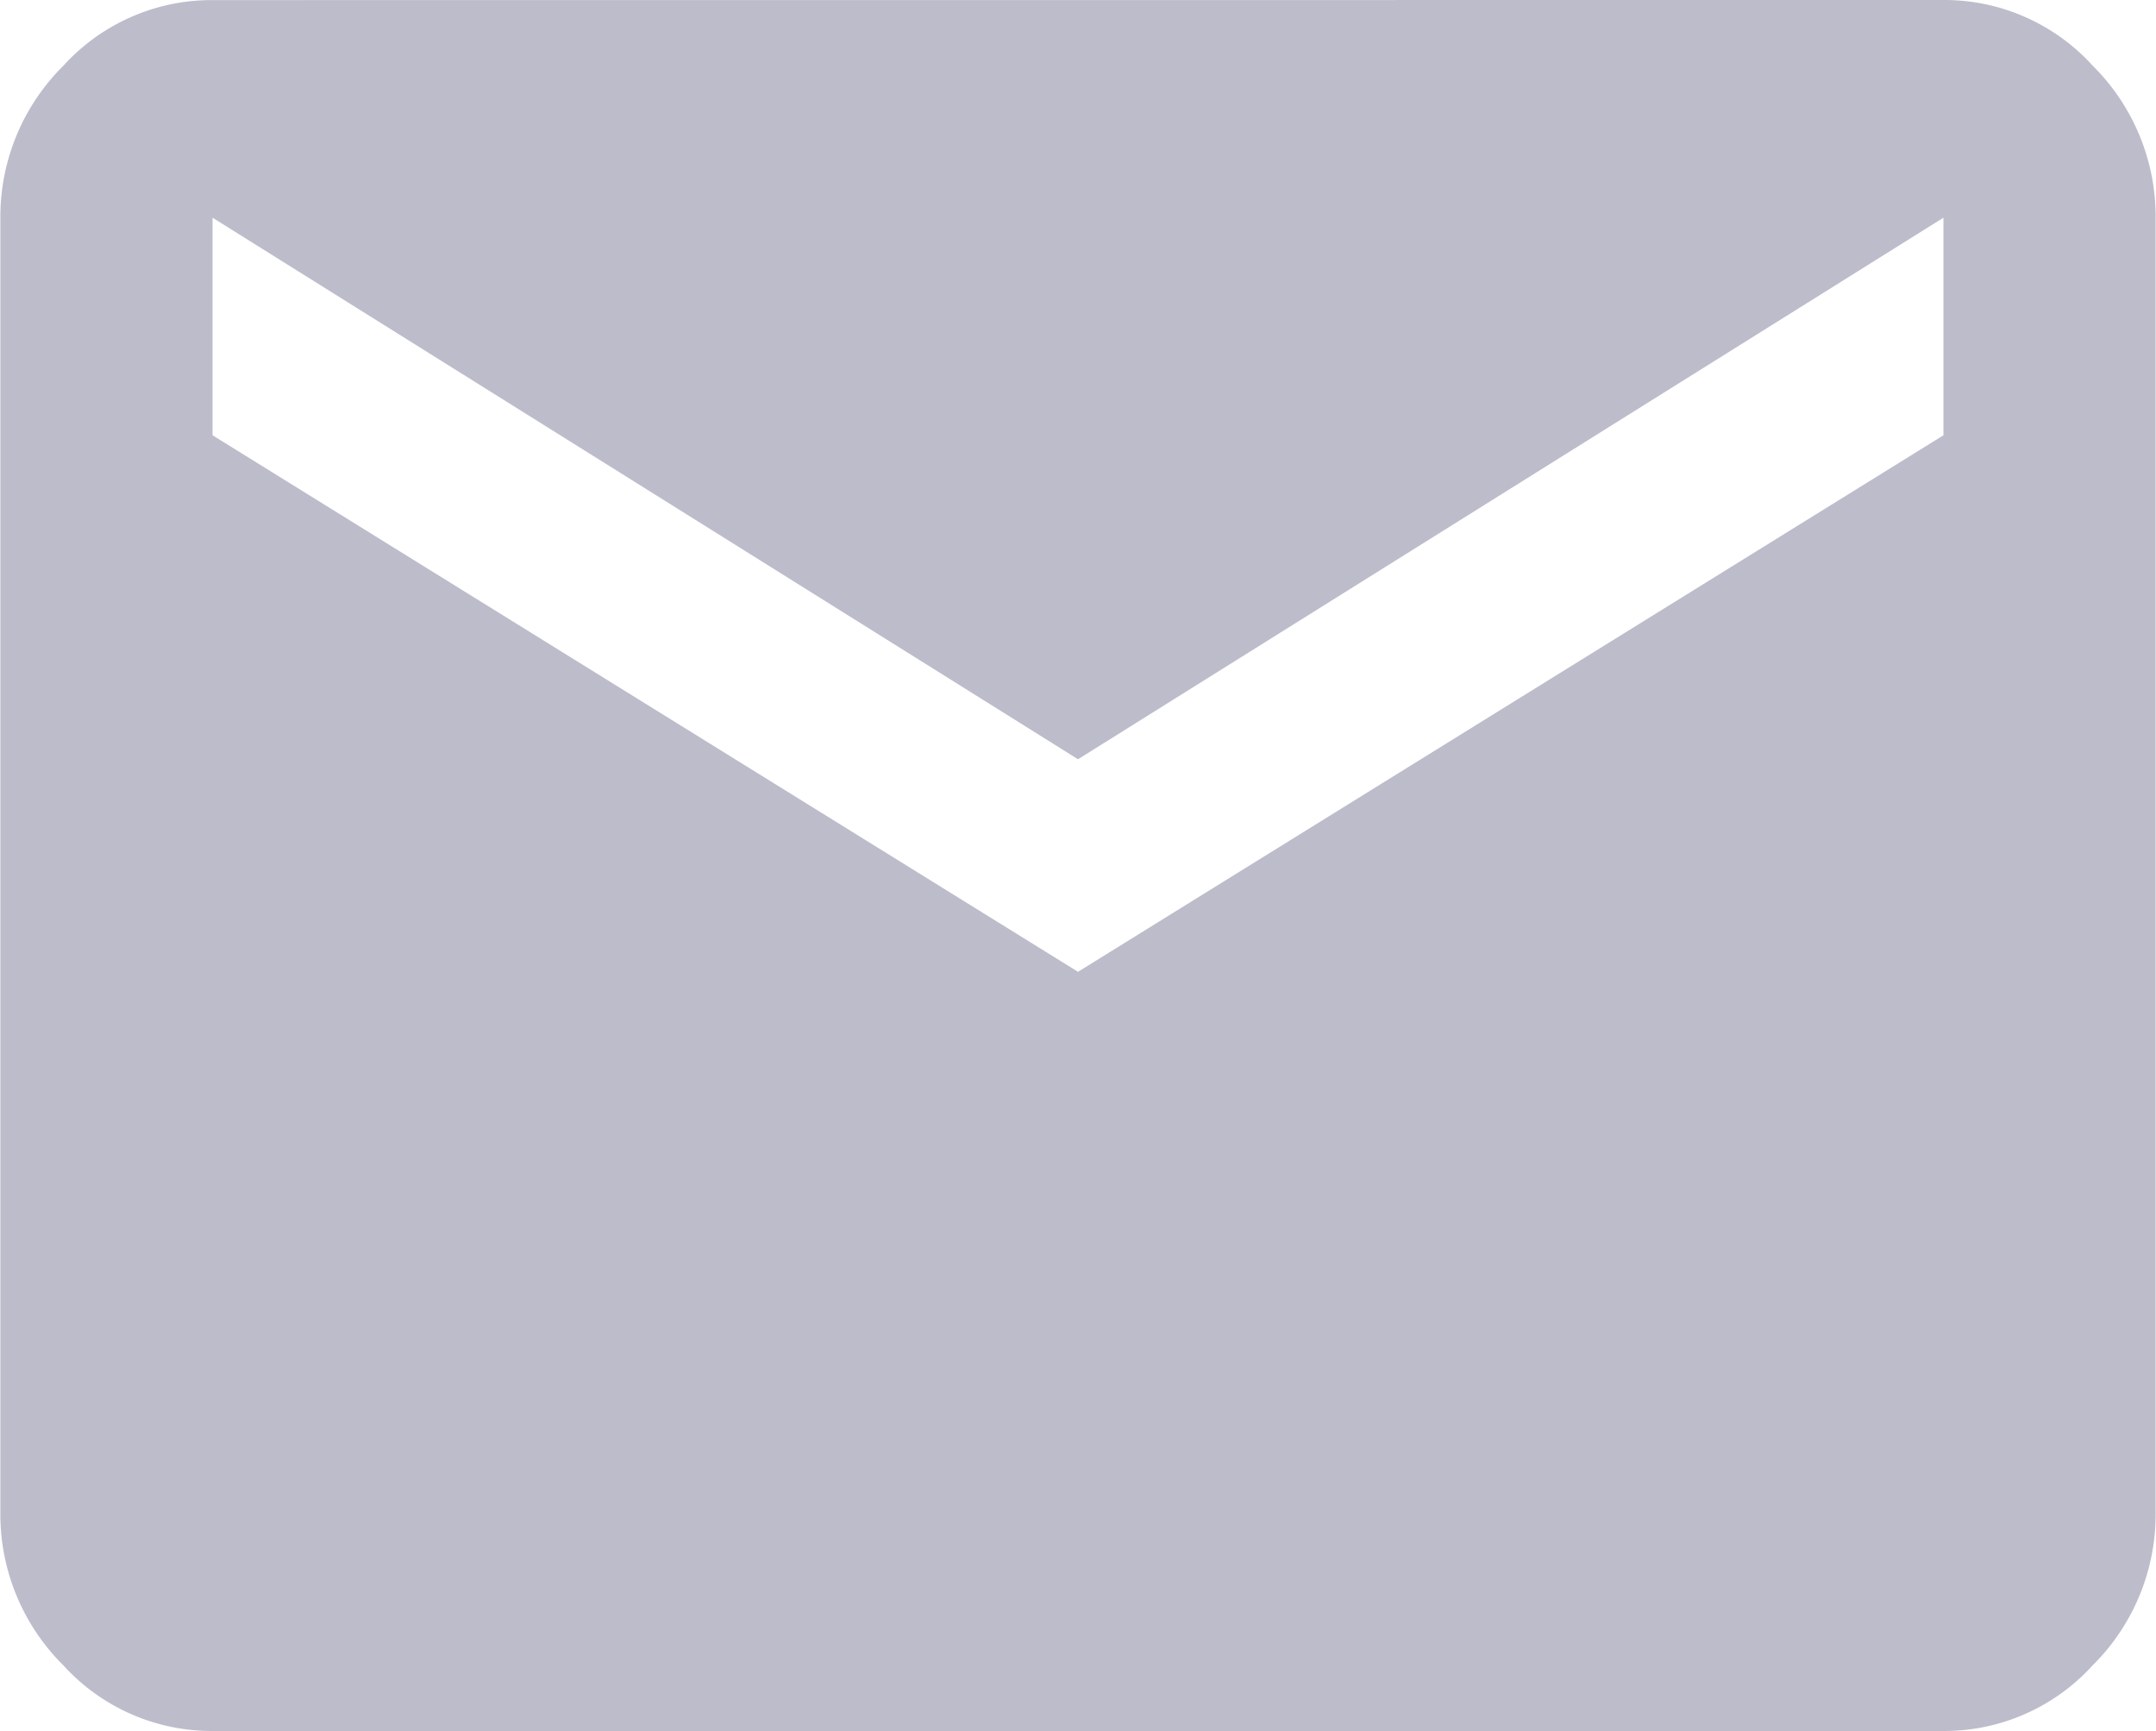 <svg xmlns="http://www.w3.org/2000/svg" viewBox="0 0 24 19.268">
  <defs>
    <style>
      .cls-1 {
        fill: #bcbccb;
      }
    </style>
  </defs>
  <path id="Tracé_1189" data-name="Tracé 1189" class="cls-1" d="M22.642,6.837V4.415l-9.634,6.028L3.374,4.415V6.837l9.634,5.972Zm0-4.845a2.231,2.231,0,0,1,1.662.732,2.367,2.367,0,0,1,.7,1.69V18.837a2.367,2.367,0,0,1-.7,1.69,2.231,2.231,0,0,1-1.662.732H3.374a2.231,2.231,0,0,1-1.662-.732,2.367,2.367,0,0,1-.7-1.69V4.415a2.367,2.367,0,0,1,.7-1.69,2.231,2.231,0,0,1,1.662-.732Z" transform="translate(-1.008 -1.992)"/>
</svg>
